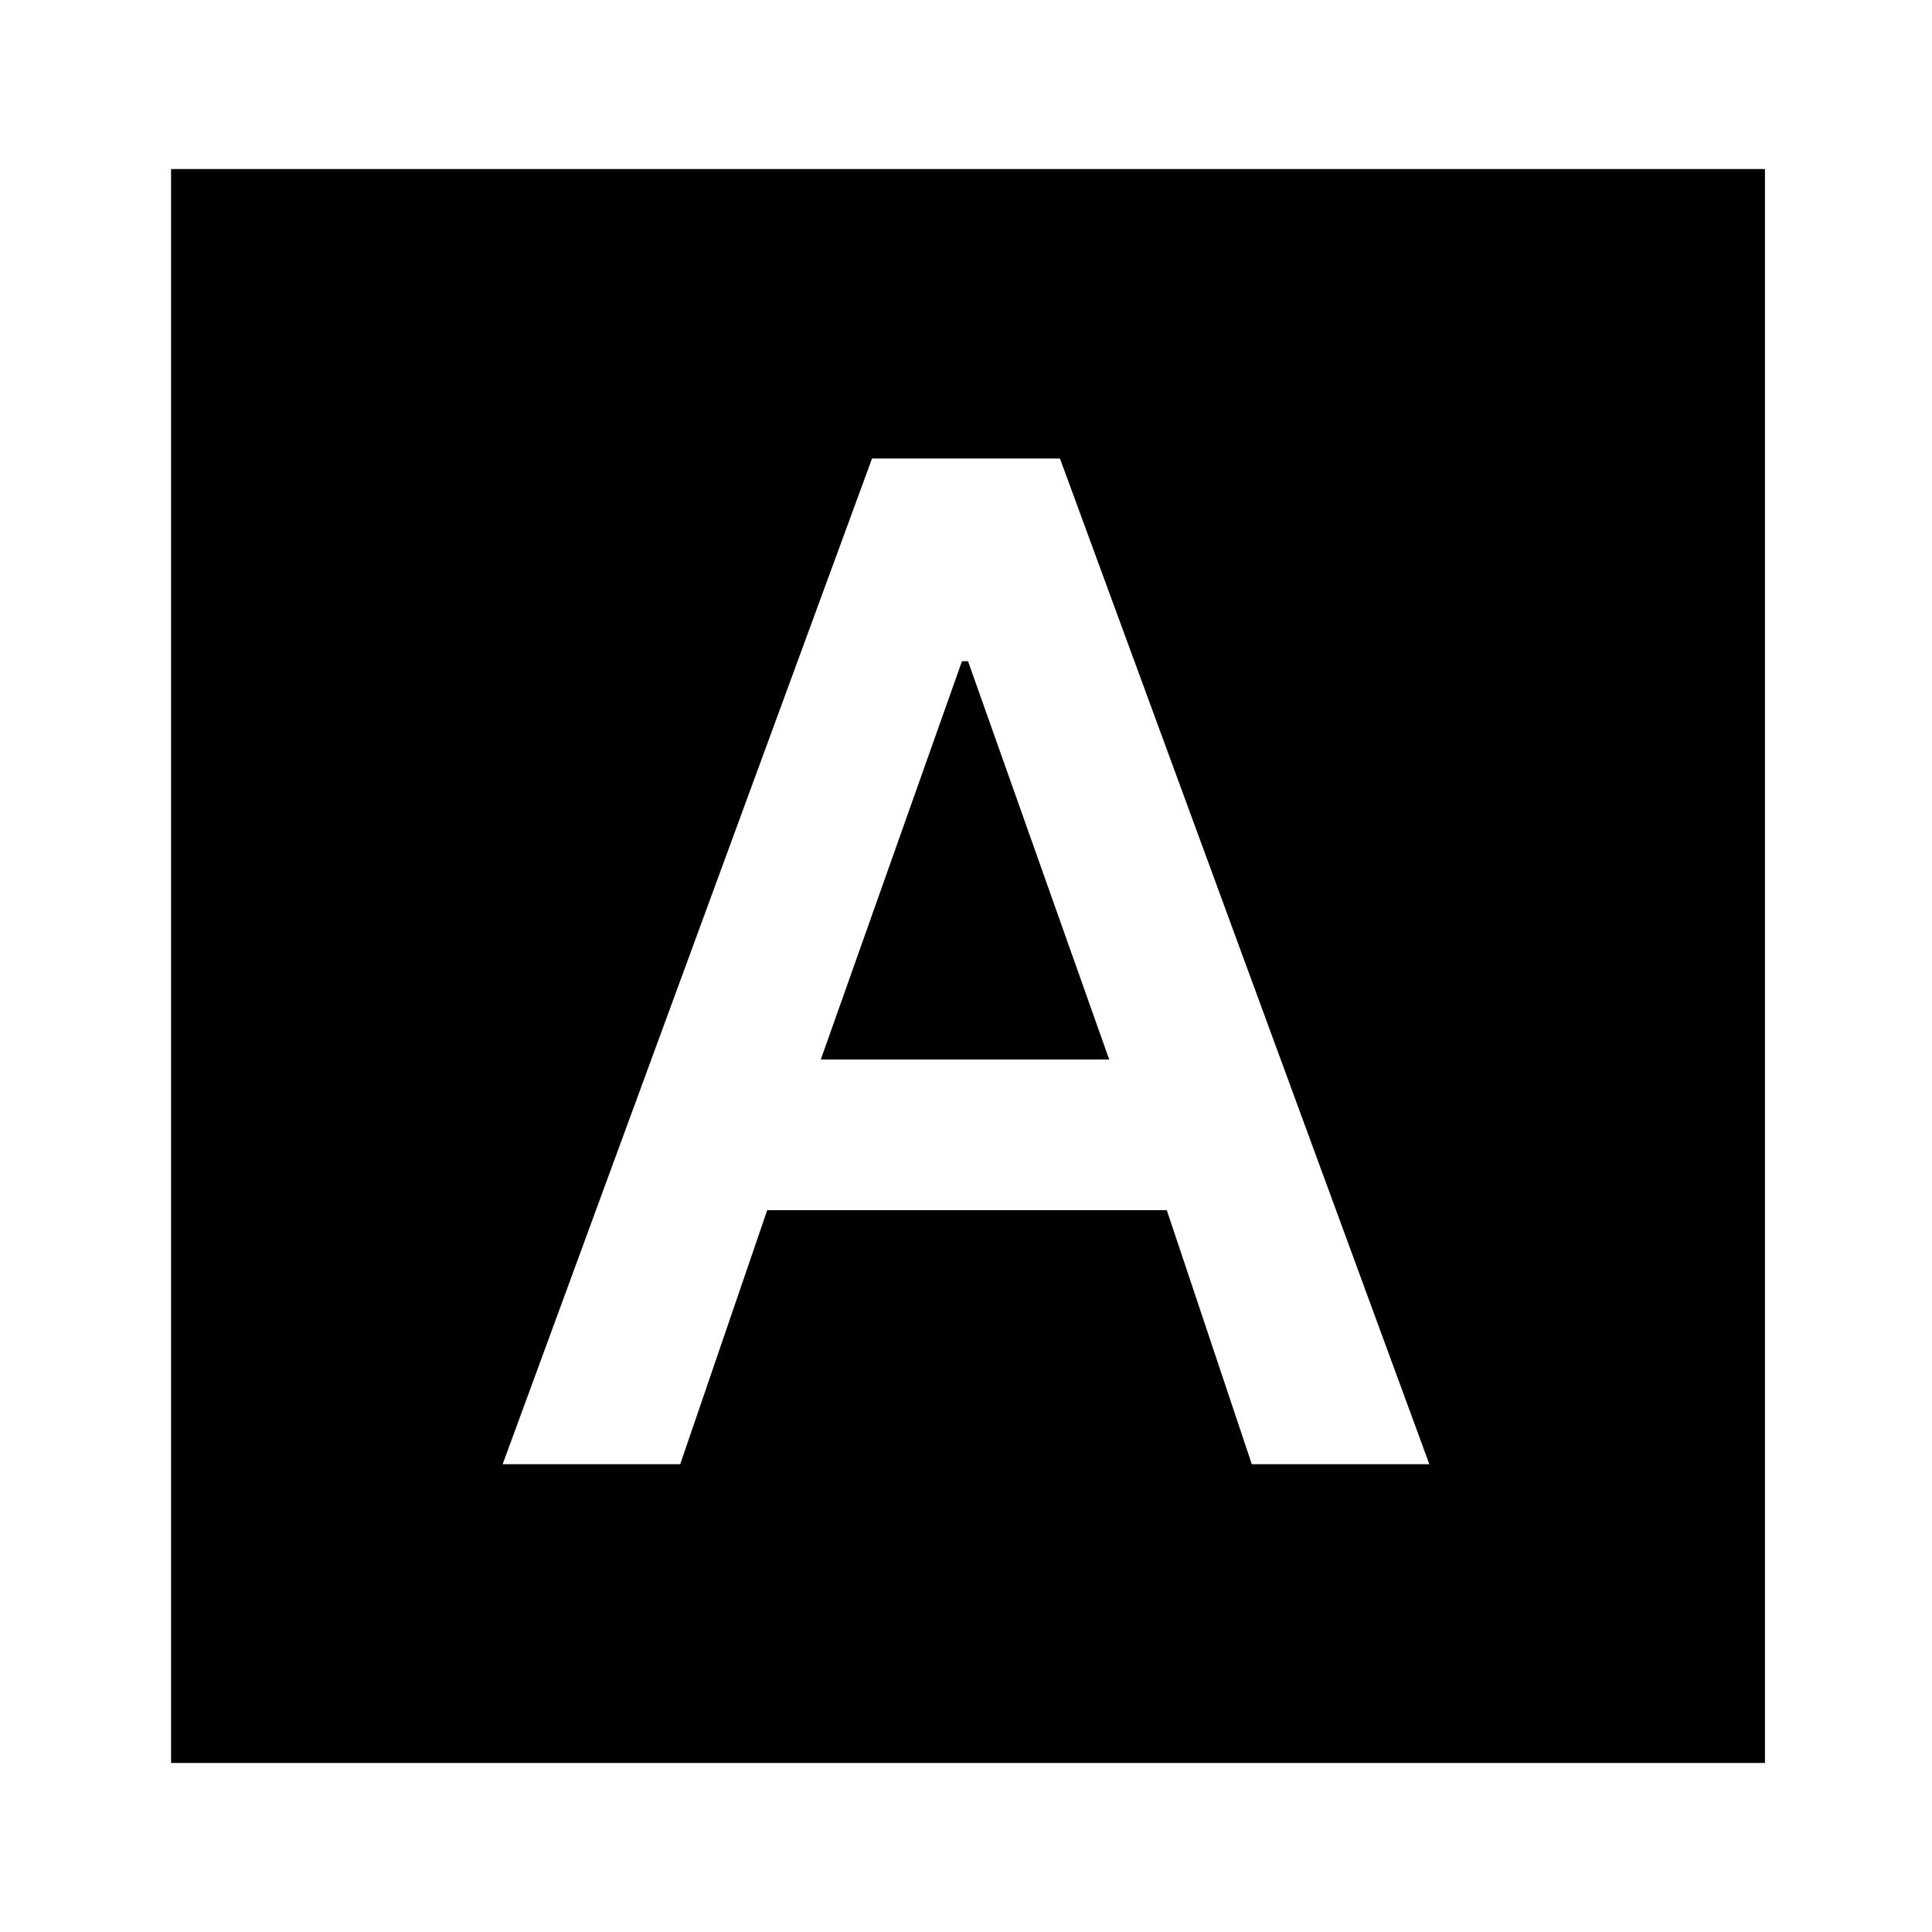 <svg xmlns="http://www.w3.org/2000/svg" height="20" viewBox="0 -960 960 960" width="20"><path d="M249.77-232.46H338l43.23-126.23h198.54L622-232.46h88.23L526.69-732.15h-93.38L249.77-232.46Zm158.08-201.08L478-631.46h3l70.15 197.92h-143.3ZM85-84v-792h792v792H85Z"/></svg>